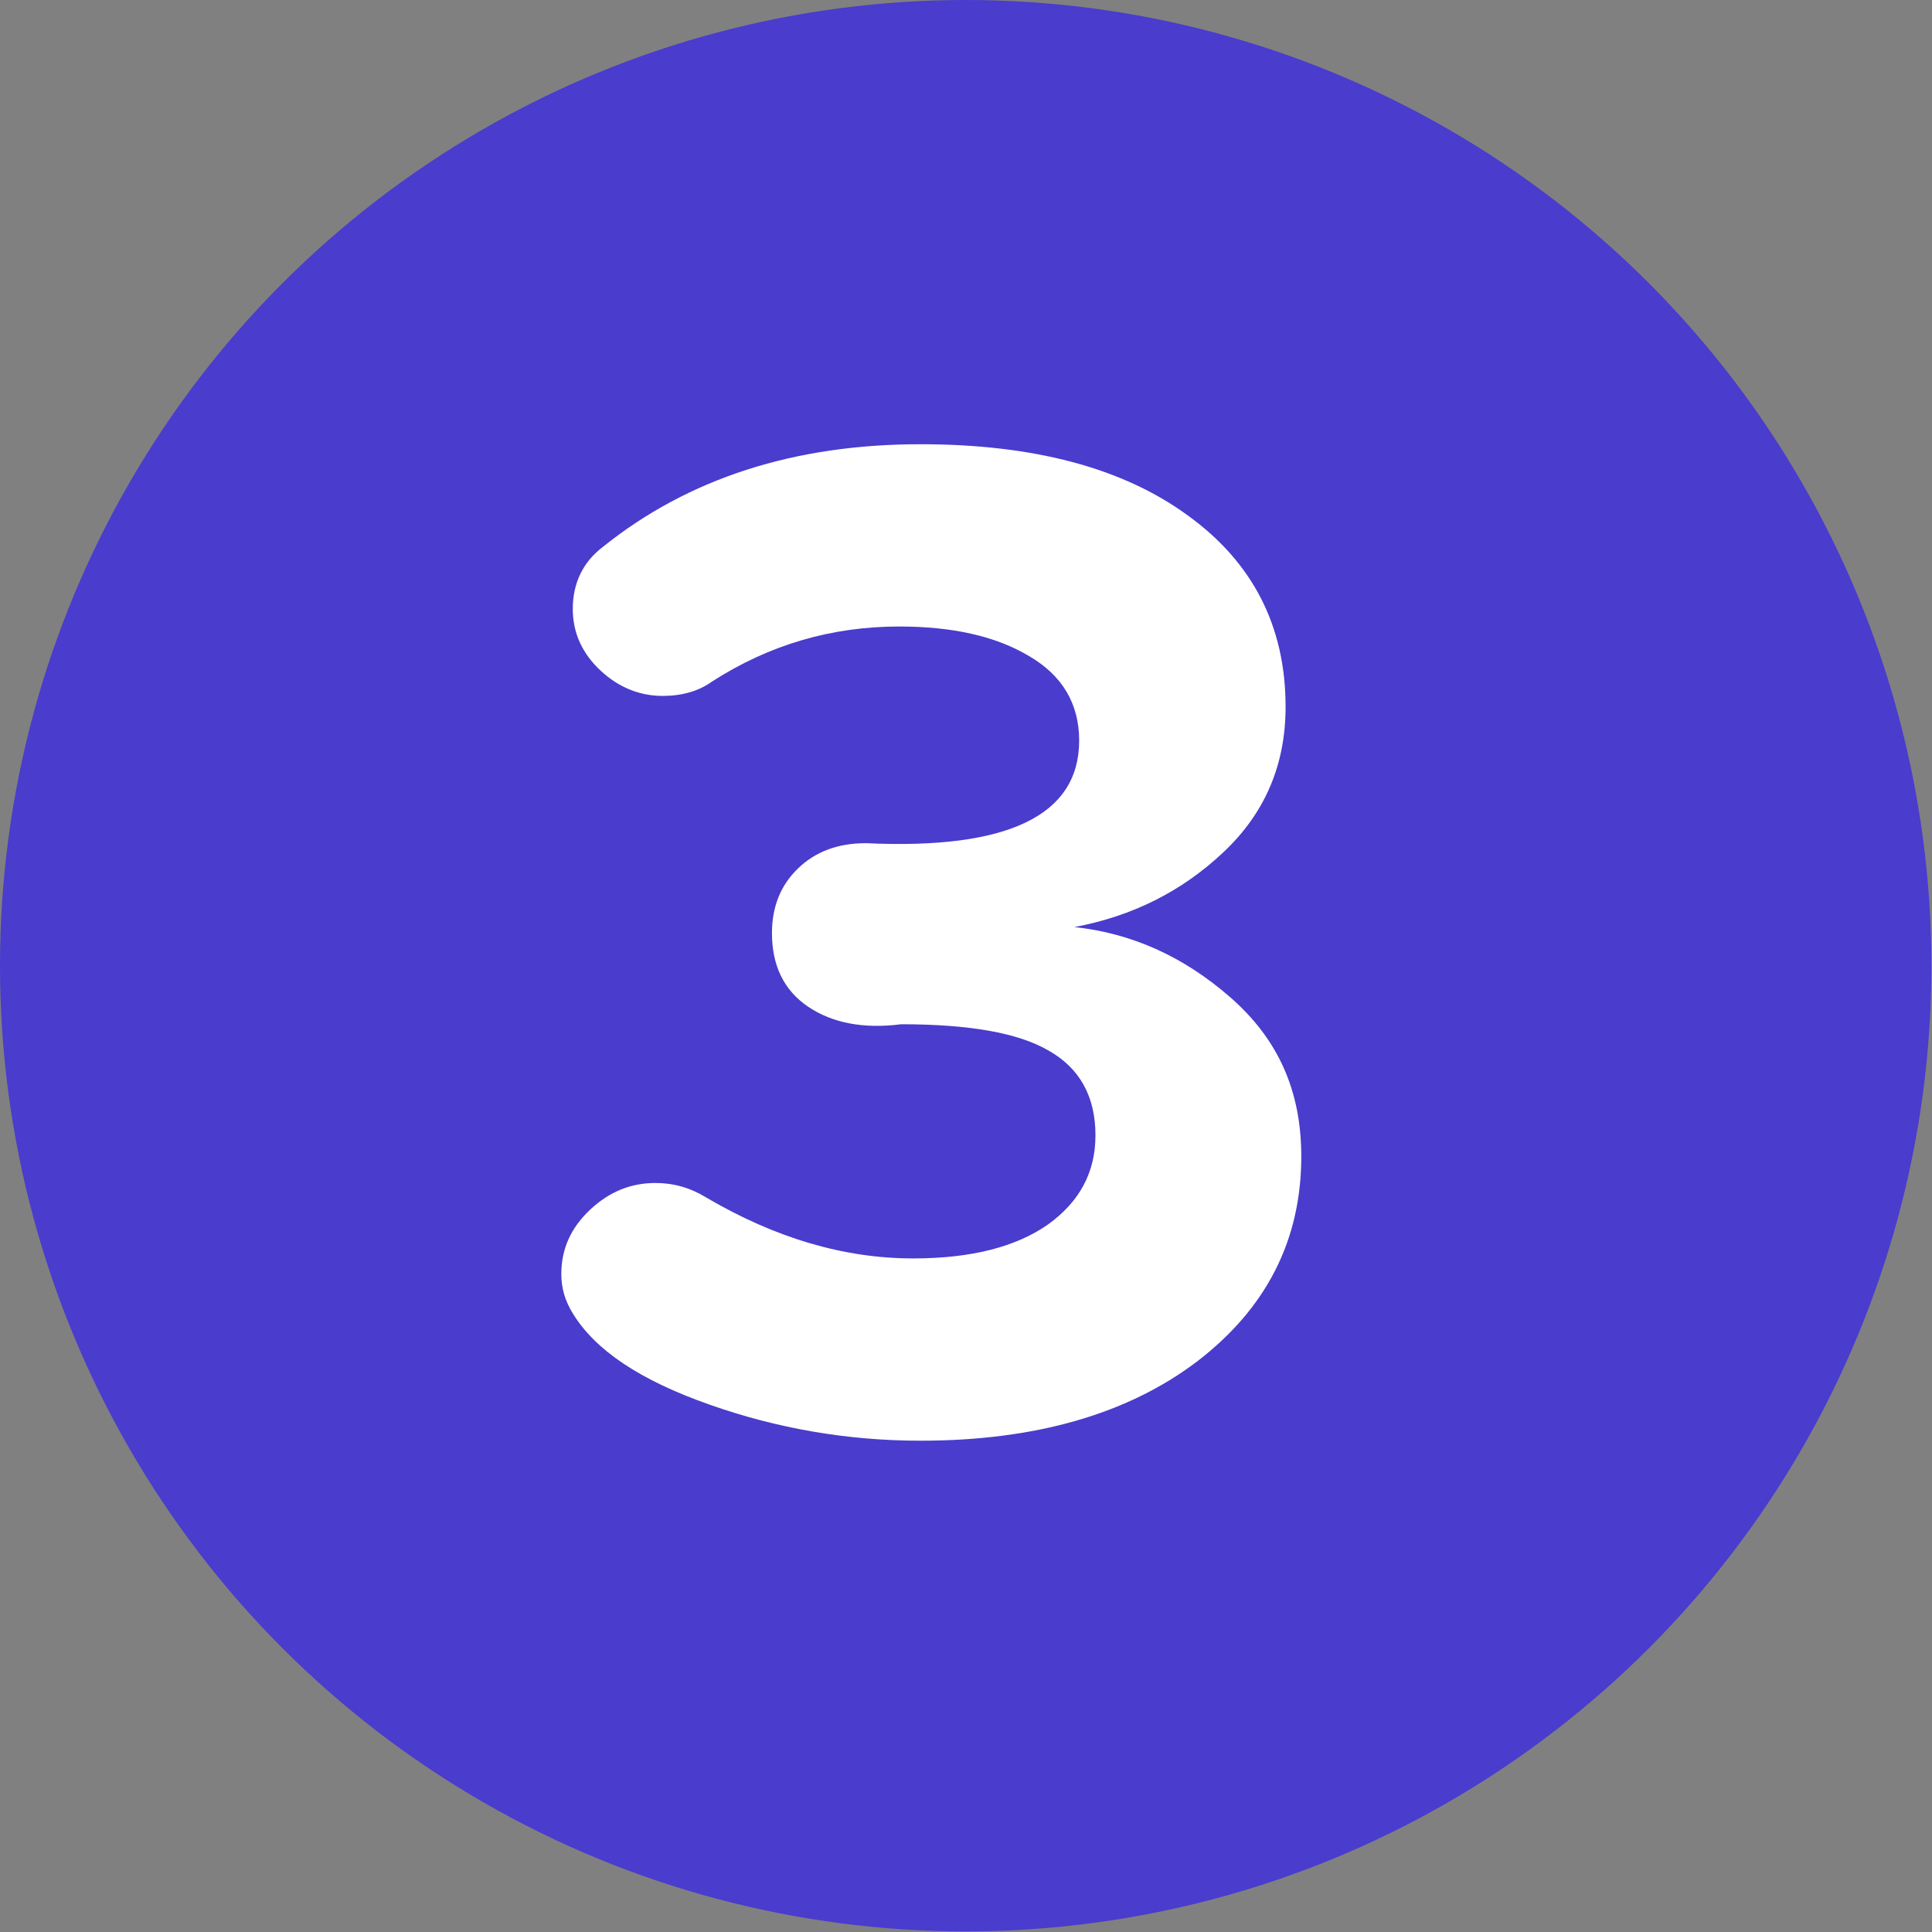 <?xml version="1.0" encoding="utf-8"?>
<!-- Generator: Adobe Illustrator 23.0.3, SVG Export Plug-In . SVG Version: 6.00 Build 0)  -->
<svg version="1.1" id="Layer_1" xmlns="http://www.w3.org/2000/svg" xmlns:xlink="http://www.w3.org/1999/xlink" x="0px" y="0px"
	 viewBox="0 0 32.01 32.01" style="enable-background:new 0 0 32.01 32.01;" xml:space="preserve">
<rect x="0" y="0" width="32.01" height="32.01" fill="#808080" stroke="none"/>
<style type="text/css">
	.st0{fill:#4D4D4F;}
	.st1{fill:#4A3CCD;}
	.st2{enable-background:new    ;}
	.st3{fill:#FFFFFF;}
	.st4{fill:#ED0000;}
	.st5{fill:#FFFFFF;stroke:#ED0000;stroke-width:3;stroke-miterlimit:10;}
</style>
<g id="Group_27" transform="translate(313)">
	<circle id="Ellipse_1_1_" class="st1" cx="-297" cy="16" r="16"/>
	<g class="st2">
		<path class="st3" d="M-291.44,19.16c0,1.39-0.58,2.52-1.73,3.4c-1.15,0.87-2.68,1.31-4.58,1.31c-1.2,0-2.37-0.2-3.5-0.6
			c-1.14-0.4-1.89-0.9-2.26-1.51c-0.13-0.21-0.19-0.42-0.19-0.65c0-0.42,0.16-0.77,0.48-1.07s0.68-0.44,1.08-0.44
			c0.3,0,0.58,0.08,0.84,0.24c1.14,0.67,2.28,1.01,3.43,1.01c0.96,0,1.7-0.19,2.23-0.56c0.53-0.38,0.79-0.87,0.79-1.48
			c0-0.64-0.26-1.11-0.77-1.4c-0.51-0.3-1.33-0.44-2.45-0.44c-0.62,0.08-1.14-0.02-1.54-0.29c-0.4-0.27-0.6-0.68-0.6-1.22
			c0-0.43,0.14-0.79,0.43-1.07c0.29-0.28,0.66-0.42,1.13-0.42c2.35,0.11,3.53-0.46,3.53-1.7c0-0.61-0.28-1.08-0.83-1.4
			c-0.55-0.33-1.27-0.49-2.15-0.49c-1.12,0-2.15,0.3-3.1,0.91c-0.22,0.16-0.5,0.24-0.82,0.24c-0.38,0-0.73-0.14-1.03-0.42
			c-0.3-0.28-0.46-0.62-0.46-1.02c0-0.43,0.17-0.78,0.5-1.03c1.42-1.14,3.18-1.7,5.26-1.7c1.87,0,3.35,0.39,4.43,1.18
			c1.08,0.78,1.62,1.84,1.62,3.17c0,0.96-0.34,1.76-1.03,2.41c-0.69,0.65-1.51,1.06-2.47,1.24c0.94,0.1,1.8,0.48,2.58,1.16
			S-291.44,18.05-291.44,19.16z"/>
	</g>
</g>
</svg>

